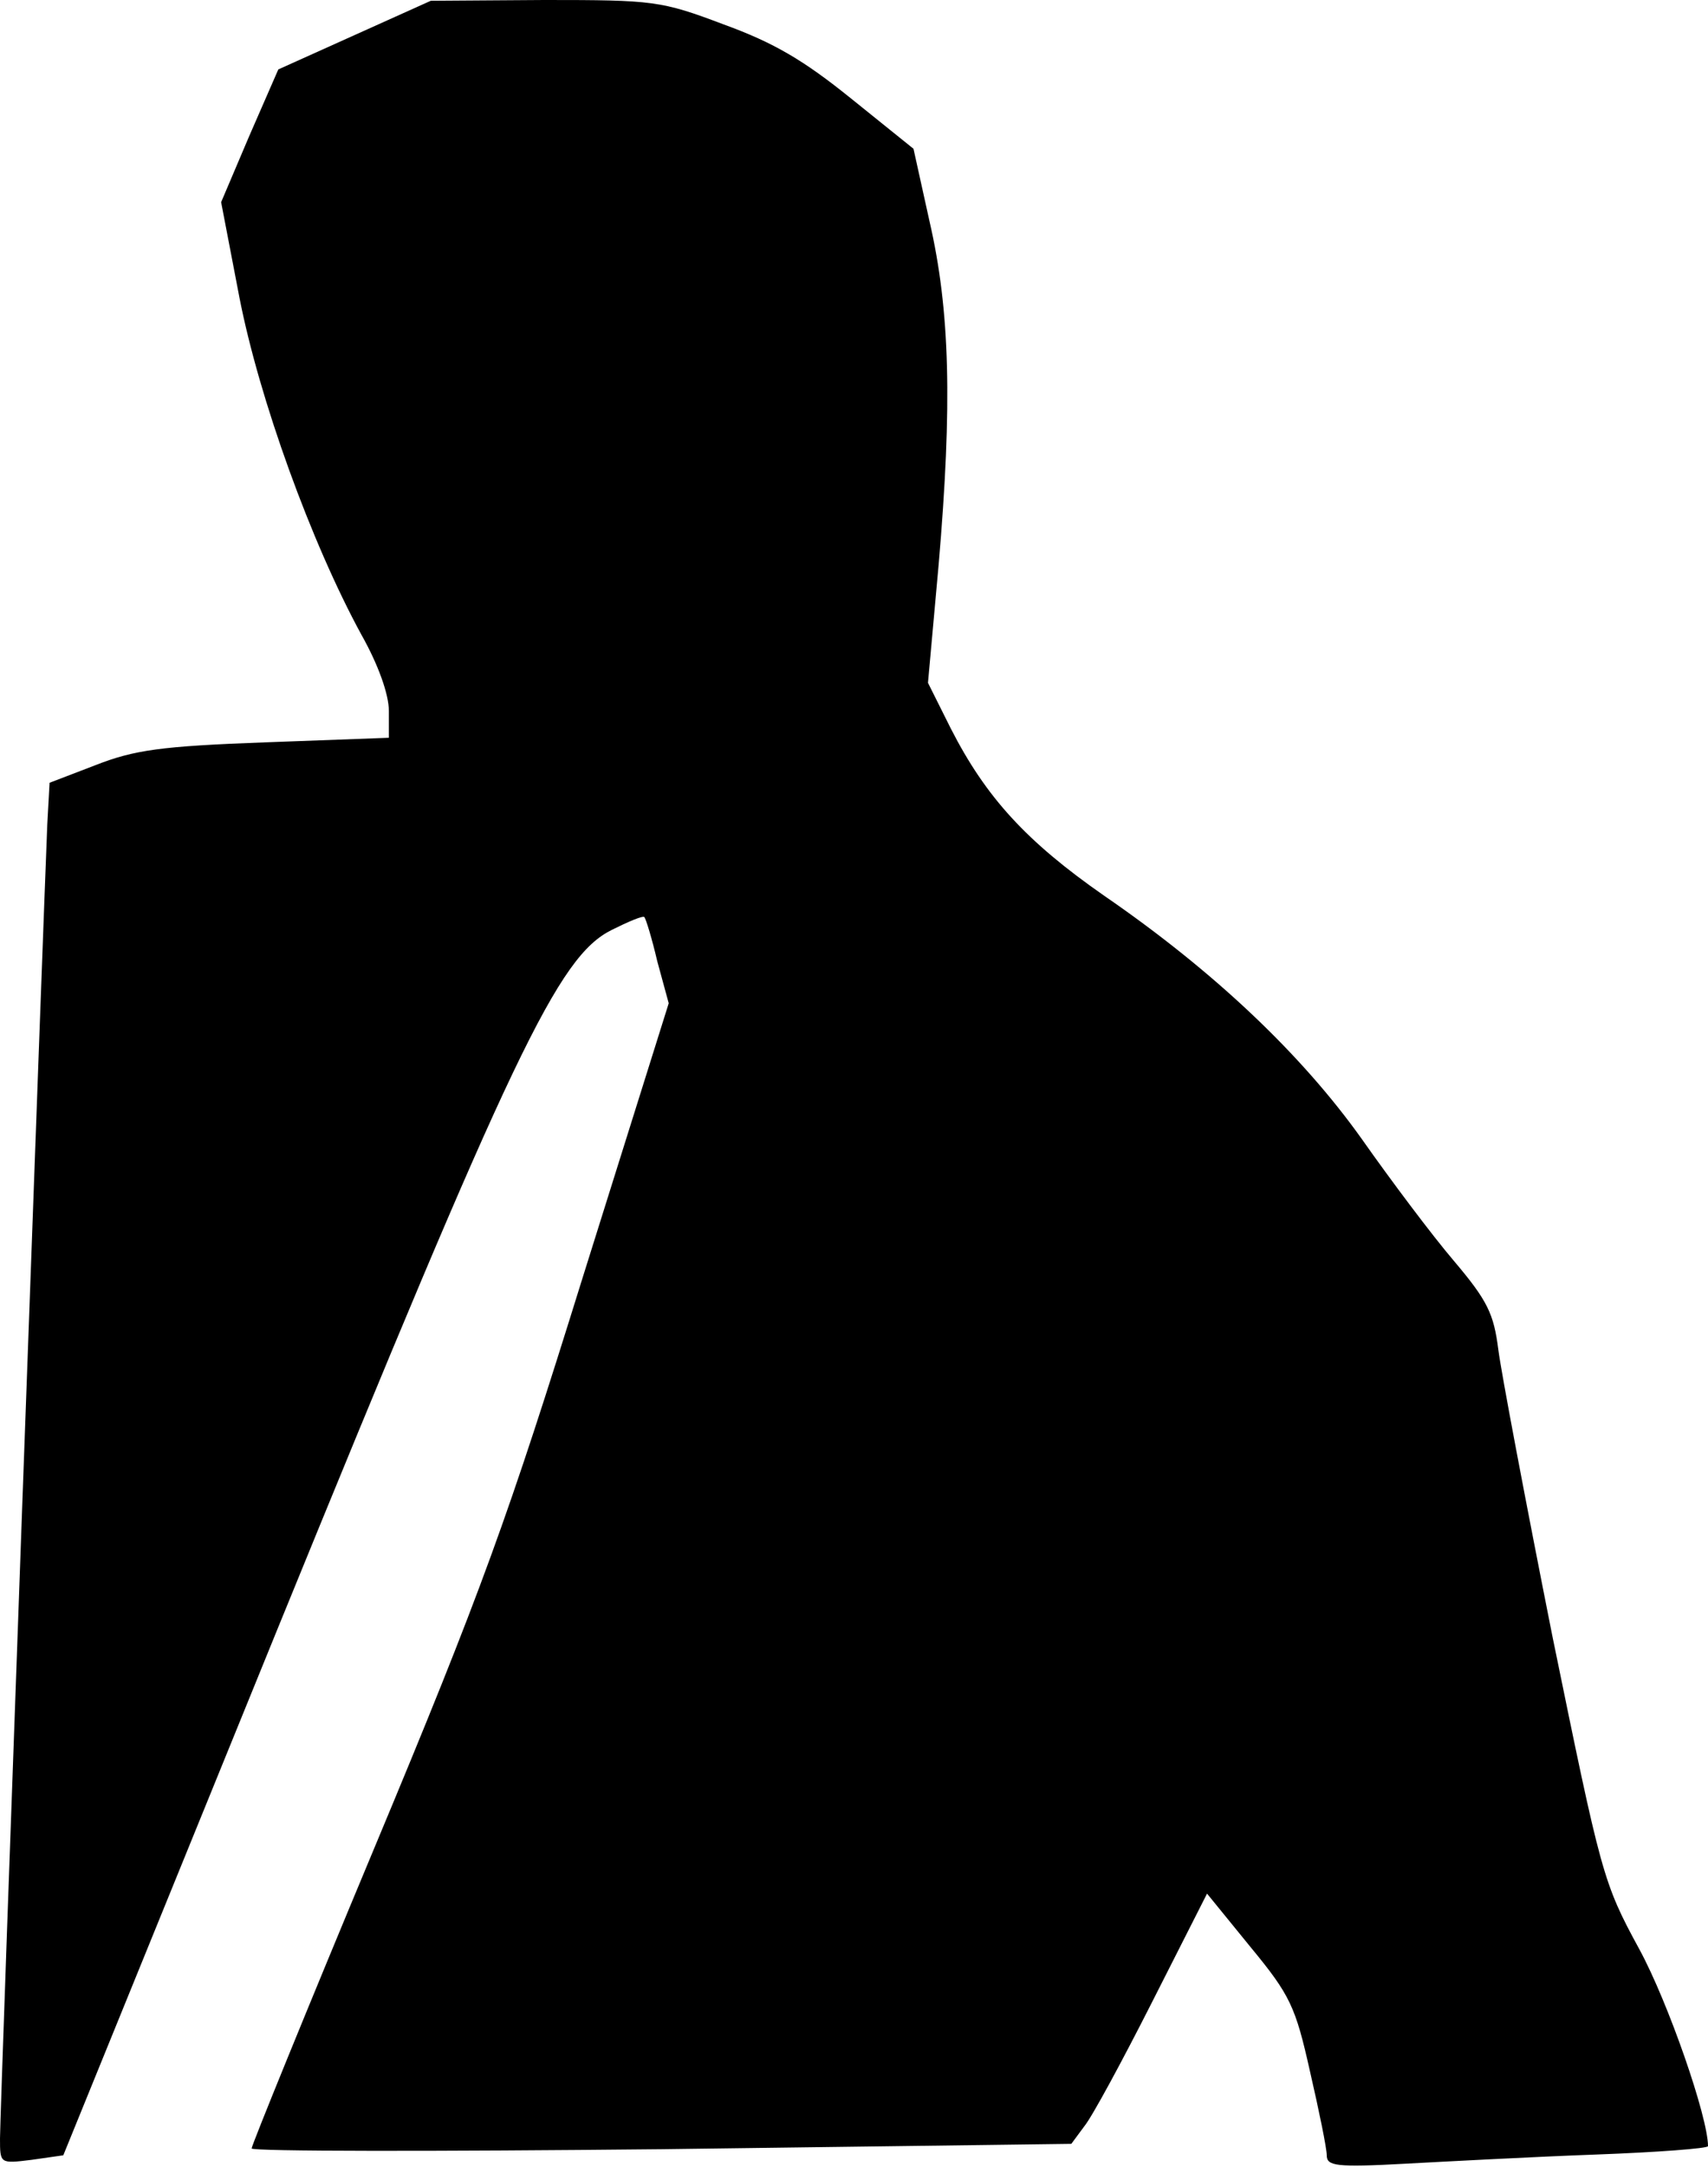 <?xml version="1.0" standalone="no"?>
<!DOCTYPE svg PUBLIC "-//W3C//DTD SVG 20010904//EN"
 "http://www.w3.org/TR/2001/REC-SVG-20010904/DTD/svg10.dtd">
<svg version="1.0" xmlns="http://www.w3.org/2000/svg"
 width="224pt" height="284pt" viewBox="0 0 224 284"
 preserveAspectRatio="xMidYMid meet">
<g transform="translate(0,284) scale(0.1,-0.1)"
fill="#000000" stroke="none">
<path fill="#000000" stroke="none" d="M465 2794 l-100 -45 -38 -87 -37 -87
24 -125 c26 -133 94 -321 160 -442 22 -39 36 -78 36 -100 l0 -35 -162 -6
c-137 -5 -172 -10 -223 -30 l-60 -23 -3 -55 c-4 -94 -62 -1687 -62 -1722 0
-33 0 -33 41 -28 l42 6 281 690 c309 757 368 881 438 916 22 11 41 19 43 17 2
-2 10 -28 17 -58 l15 -55 -113 -360 c-97 -312 -133 -412 -273 -747 -89 -213
-161 -390 -161 -394 0 -4 242 -4 538 -1 l537 7 17 23 c10 12 50 86 89 163 l72
142 57 -70 c52 -63 59 -78 78 -163 12 -52 22 -101 22 -110 0 -14 12 -16 103
-11 56 3 168 9 250 12 81 3 147 8 147 11 0 38 -52 188 -90 258 -48 88 -50 98
-114 410 -35 176 -67 345 -71 376 -6 47 -14 64 -58 116 -29 34 -83 106 -121
160 -79 111 -194 220 -338 319 -102 71 -155 129 -201 219 l-30 60 14 155 c18
210 15 333 -12 450 l-21 95 -82 66 c-62 50 -101 73 -167 97 -82 31 -92 32
-235 32 l-149 -1 -100 -45z"/>
</g>
</svg>

